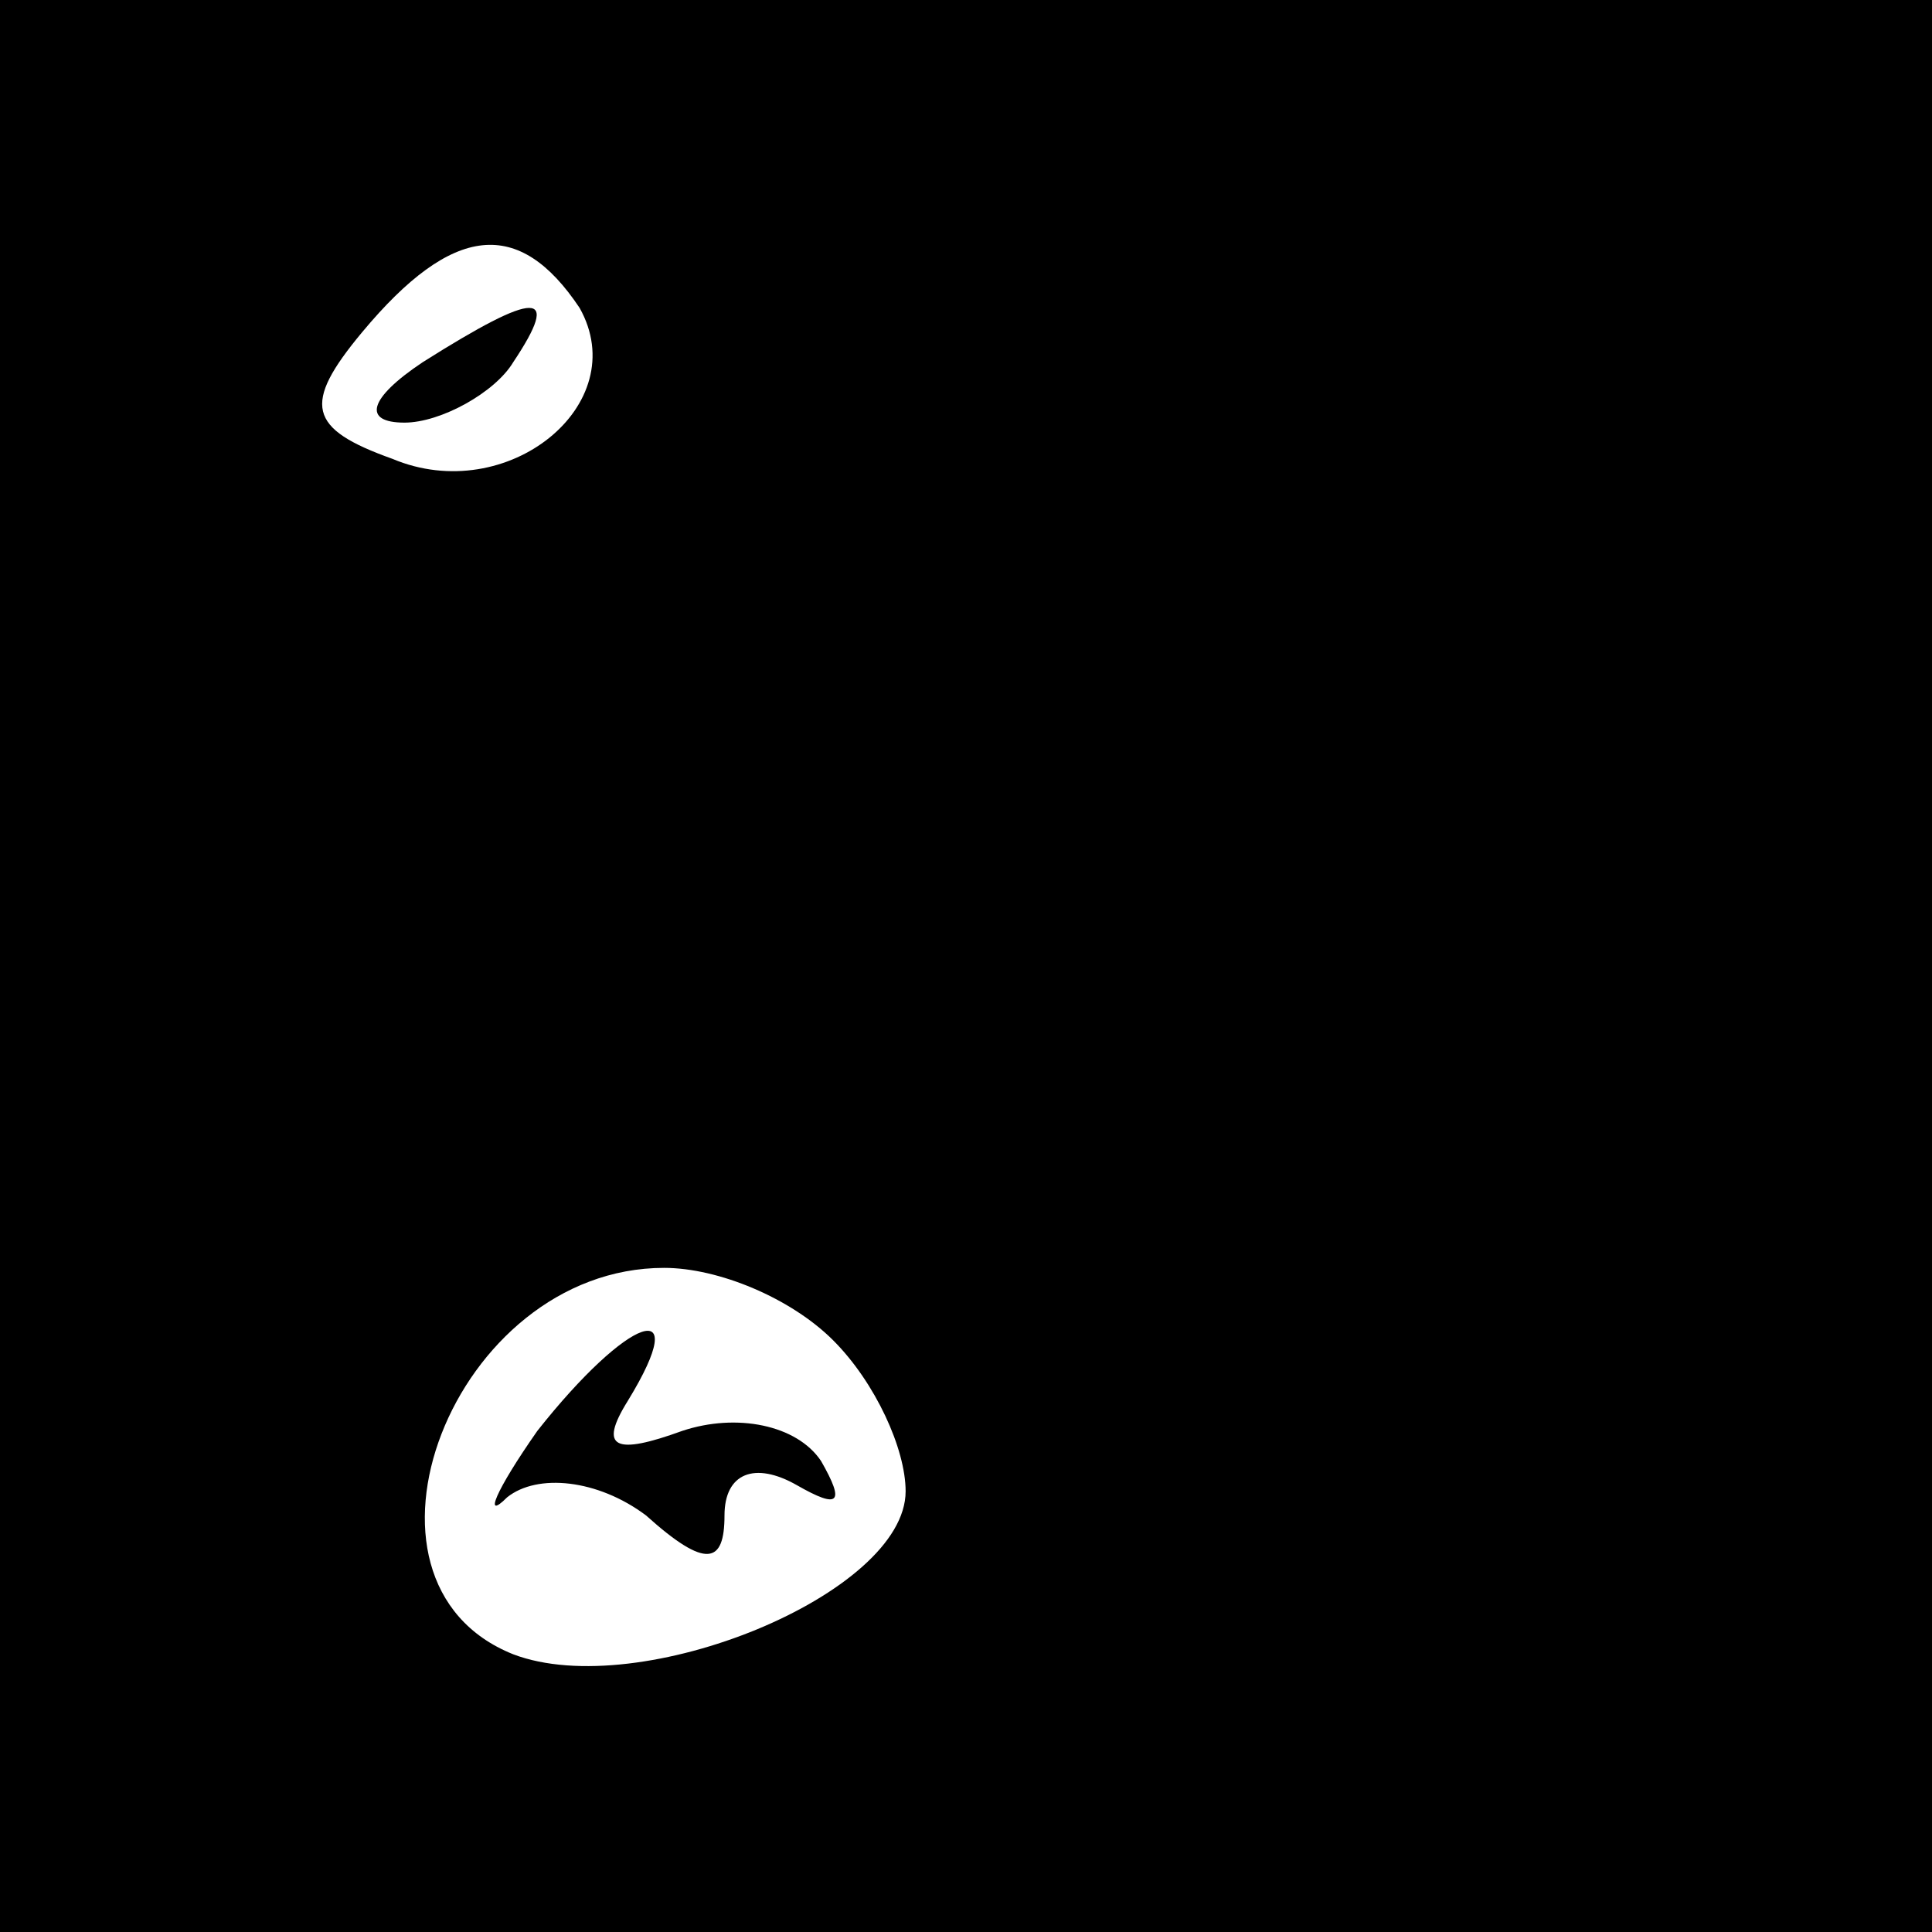 <?xml version="1.0" standalone="no"?>
<!DOCTYPE svg PUBLIC "-//W3C//DTD SVG 20010904//EN"
 "http://www.w3.org/TR/2001/REC-SVG-20010904/DTD/svg10.dtd">
<svg version="1.0" xmlns="http://www.w3.org/2000/svg"
 width="32pt" height="32pt" viewBox="0 0 32 32"
 preserveAspectRatio="xMidYMid meet">
<rect x="0" y="0" width="32" height="32" fill="#808080" stroke="none"/>
<g transform="translate(0,32) scale(0.1,-0.1)"
fill="#000000" stroke="none">
<path fill="#000000" stroke="none" d="M0 160 l0 -160 160 0 160 0 0 160 0
160 -160 0 -160 0 0 -160z"/>
<path fill="#ffffff" stroke="none" d="M96 269 c9 -16 -12 -33 -31 -25 -14 5
-15 9 -5 21 15 18 26 19 36 4z"/>
<path fill="#ffffff" stroke="none" d="M138 98 c7 -7 12 -18 12 -25 0 -17 -44
-35 -65 -27 -30 12 -10 64 25 64 9 0 21 -5 28 -12z"/>
<path fill="#000000" stroke="none" d="M70 260 c-9 -6 -10 -10 -3 -10 6 0 15
5 18 10 8 12 4 12 -15 0z"/>
<path fill="#000000" stroke="none" d="M89 83 c-7 -10 -9 -15 -5 -11 5 4 15 3
23 -3 10 -9 13 -8 13 0 0 7 5 9 12 5 7 -4 8 -3 4 4 -4 6 -14 8 -23 5 -11 -4
-14 -3 -9 5 11 18 0 14 -15 -5z"/>
</g>
</svg>
